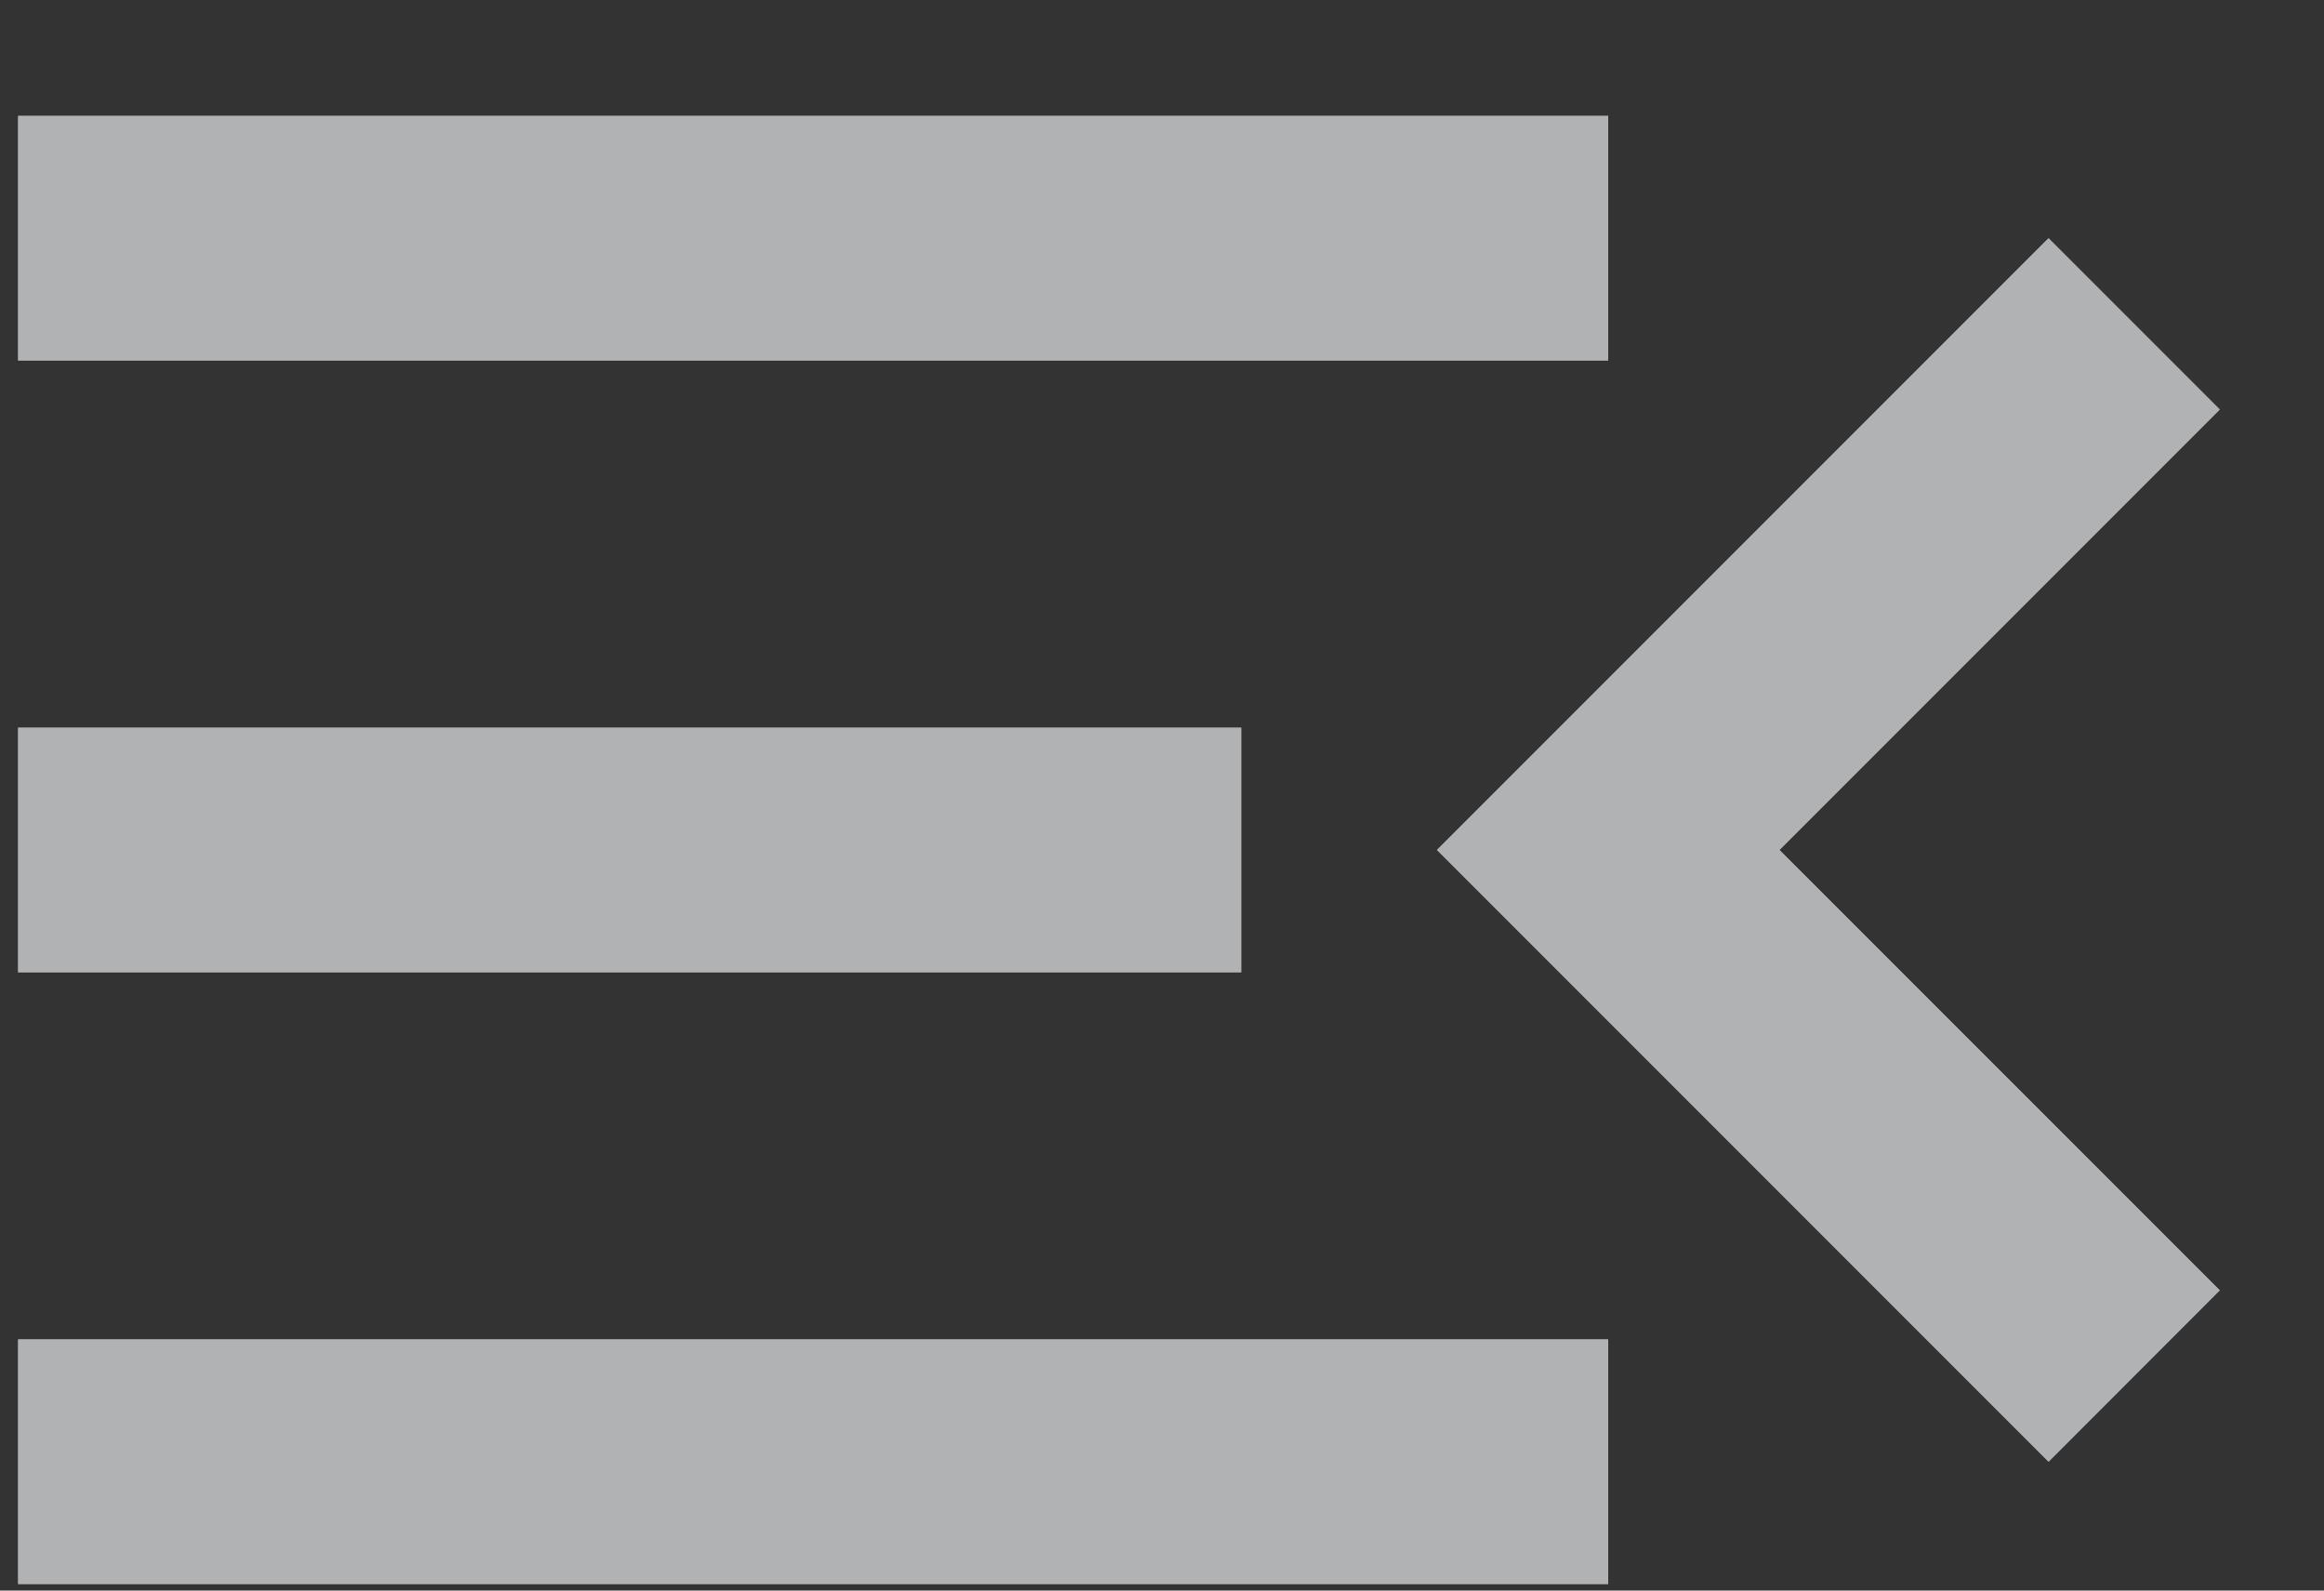 <svg width="19" height="13" viewBox="0 0 19 13" fill="none" xmlns="http://www.w3.org/2000/svg">
<rect x="0" y="0" width="19" height="13" fill="#333333" stroke="none"/>
<path d="M0.148 12.947V10.947H13.148V12.947H0.148ZM16.748 11.947L11.748 6.947L16.748 1.947L18.148 3.347L14.548 6.947L18.148 10.546L16.748 11.947ZM0.148 7.947V5.947H10.148V7.947H0.148ZM0.148 2.947V0.947H13.148V2.947H0.148Z" fill="white"/>
<path d="M0.148 12.947V10.947H13.148V12.947H0.148ZM16.748 11.947L11.748 6.947L16.748 1.947L18.148 3.347L14.548 6.947L18.148 10.546L16.748 11.947ZM0.148 7.947V5.947H10.148V7.947H0.148ZM0.148 2.947V0.947H13.148V2.947H0.148Z" fill="#63666A" fill-opacity="0.5"/>
</svg>
